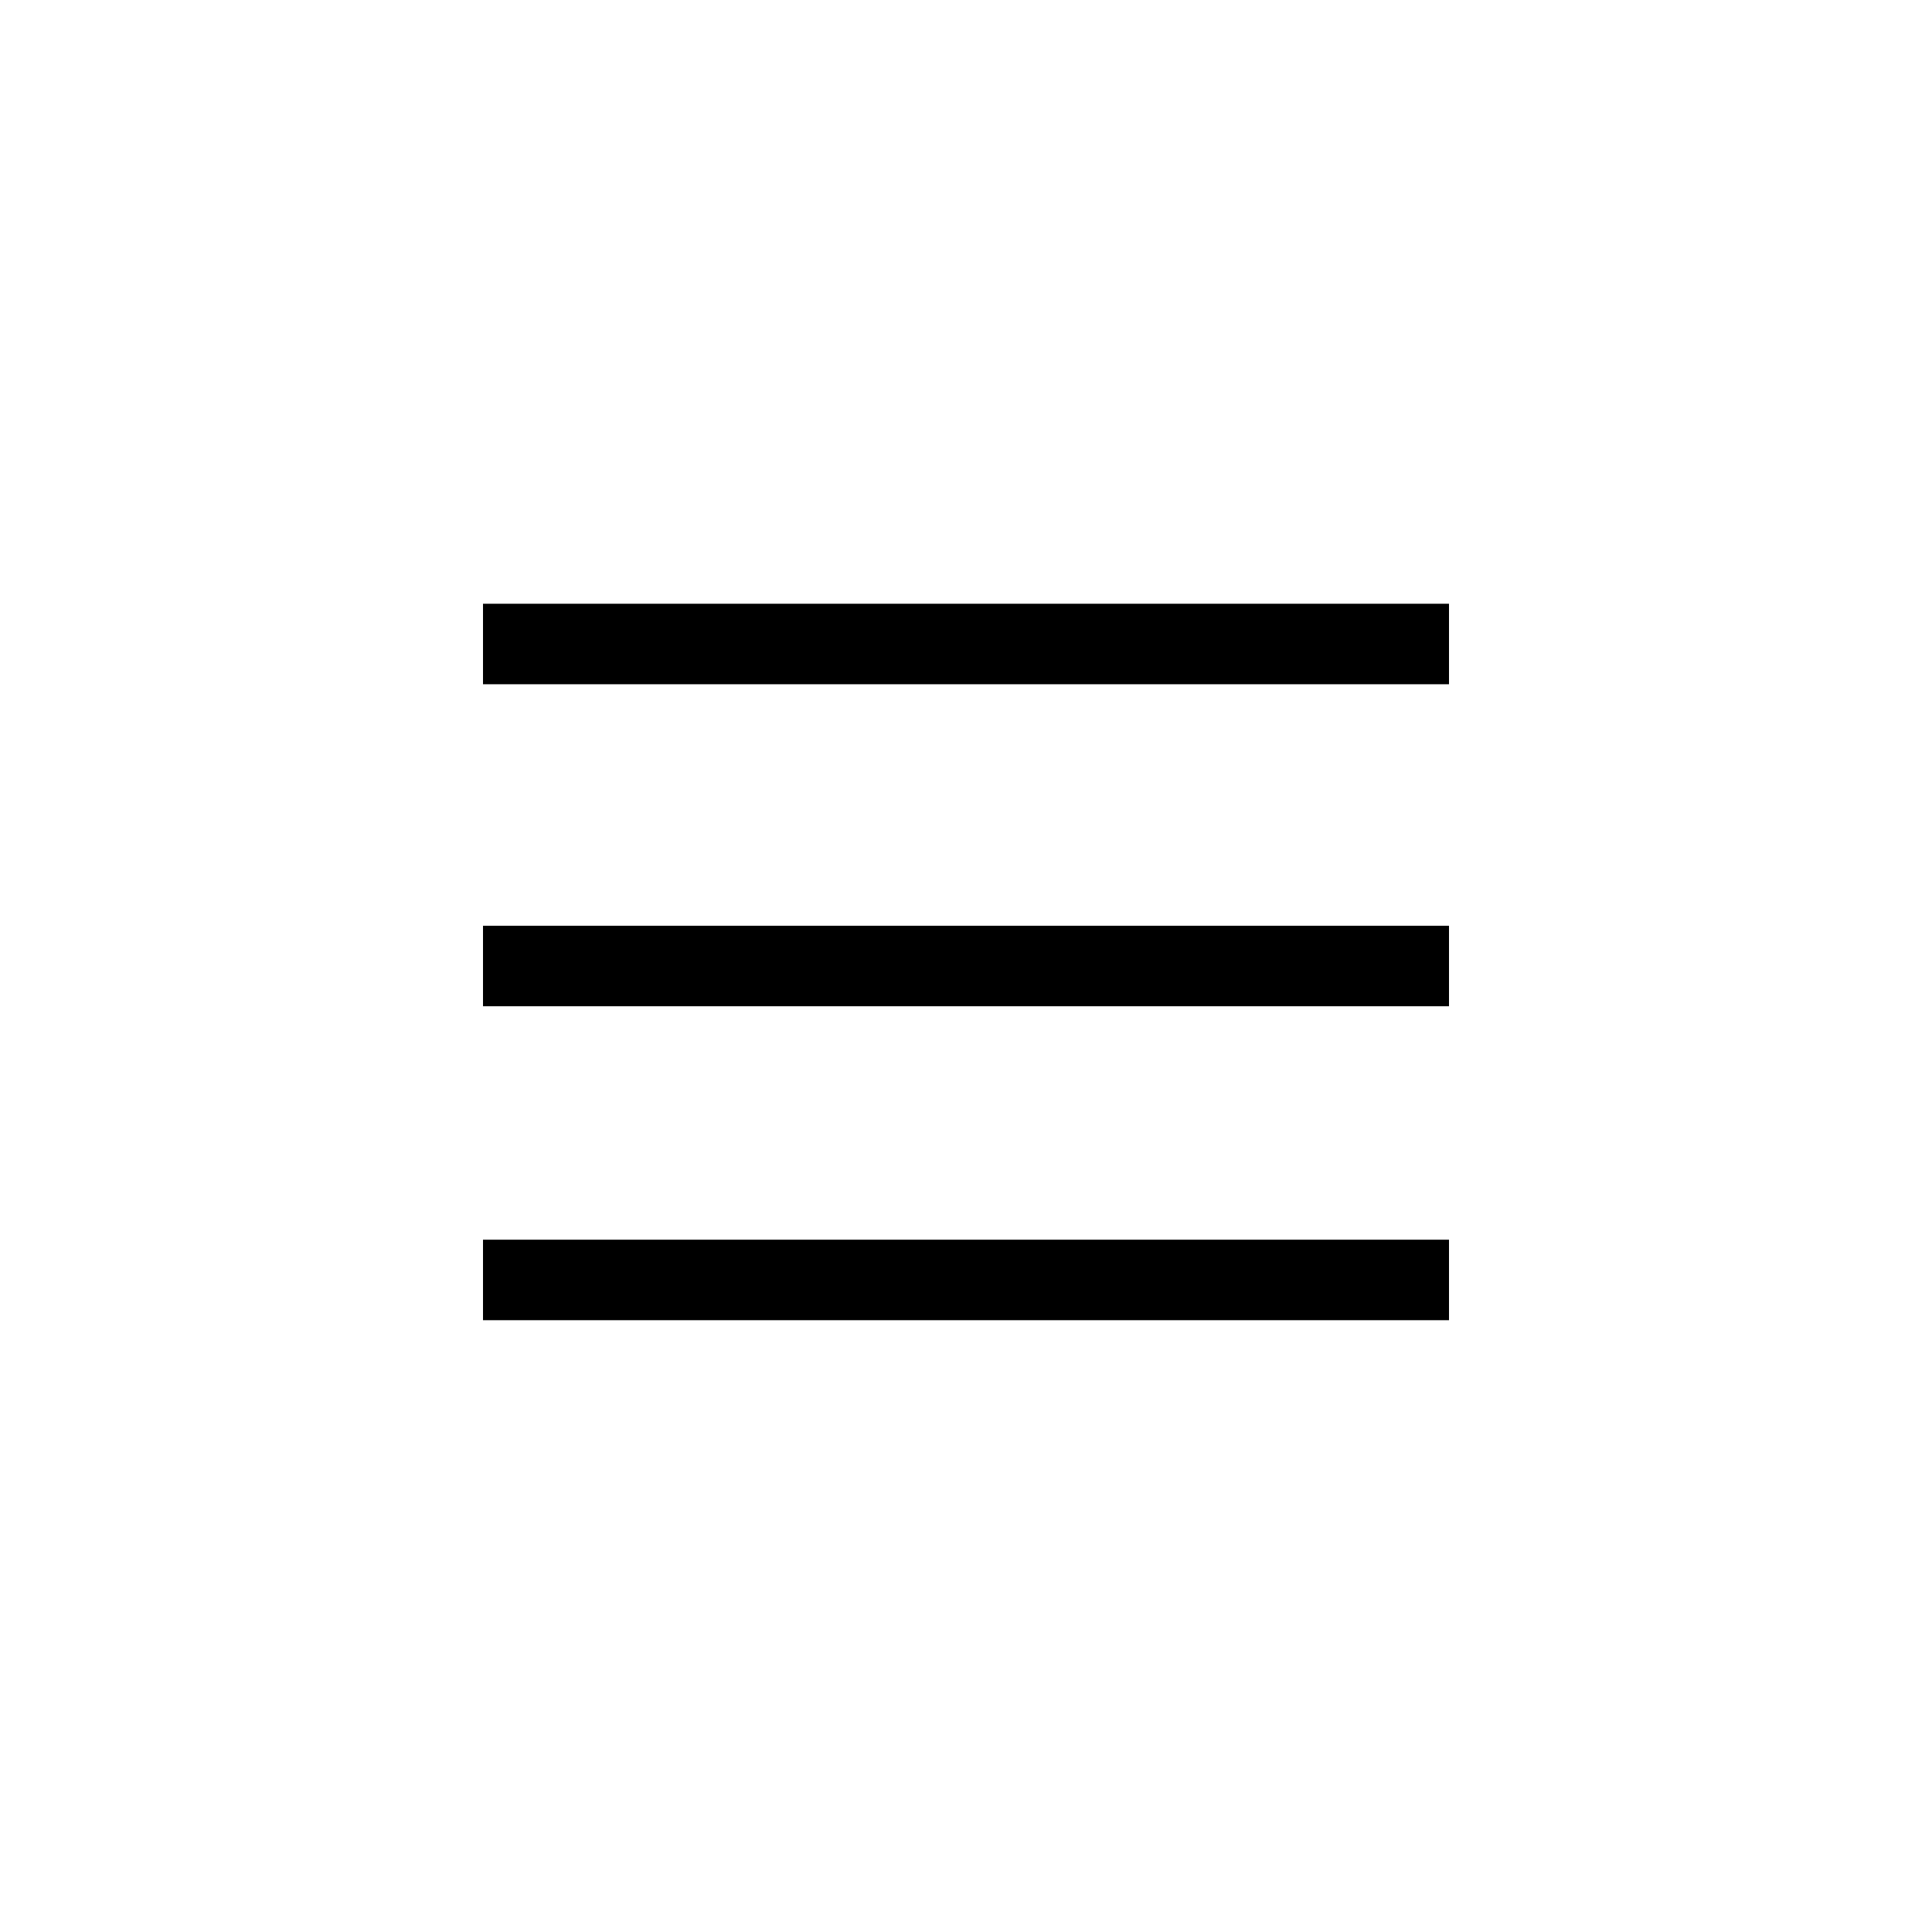 <?xml version="1.0" encoding="utf-8"?>
<!-- Generator: Adobe Illustrator 25.2.3, SVG Export Plug-In . SVG Version: 6.00 Build 0)  -->
<svg version="1.1" id="Ebene_1" xmlns="http://www.w3.org/2000/svg" xmlns:xlink="http://www.w3.org/1999/xlink" x="0px" y="0px"
	 viewBox="0 0 48 48" style="enable-background:new 0 0 48 48;" xml:space="preserve">
<style type="text/css">
	.st0{fill:none;}
</style>
<rect y="0" class="st0" width="48" height="48"/>
<rect x="12" y="23" width="24" height="2"/>
<rect x="12" y="15" width="24" height="2"/>
<rect x="12" y="30.8" width="24" height="2"/>
</svg>
